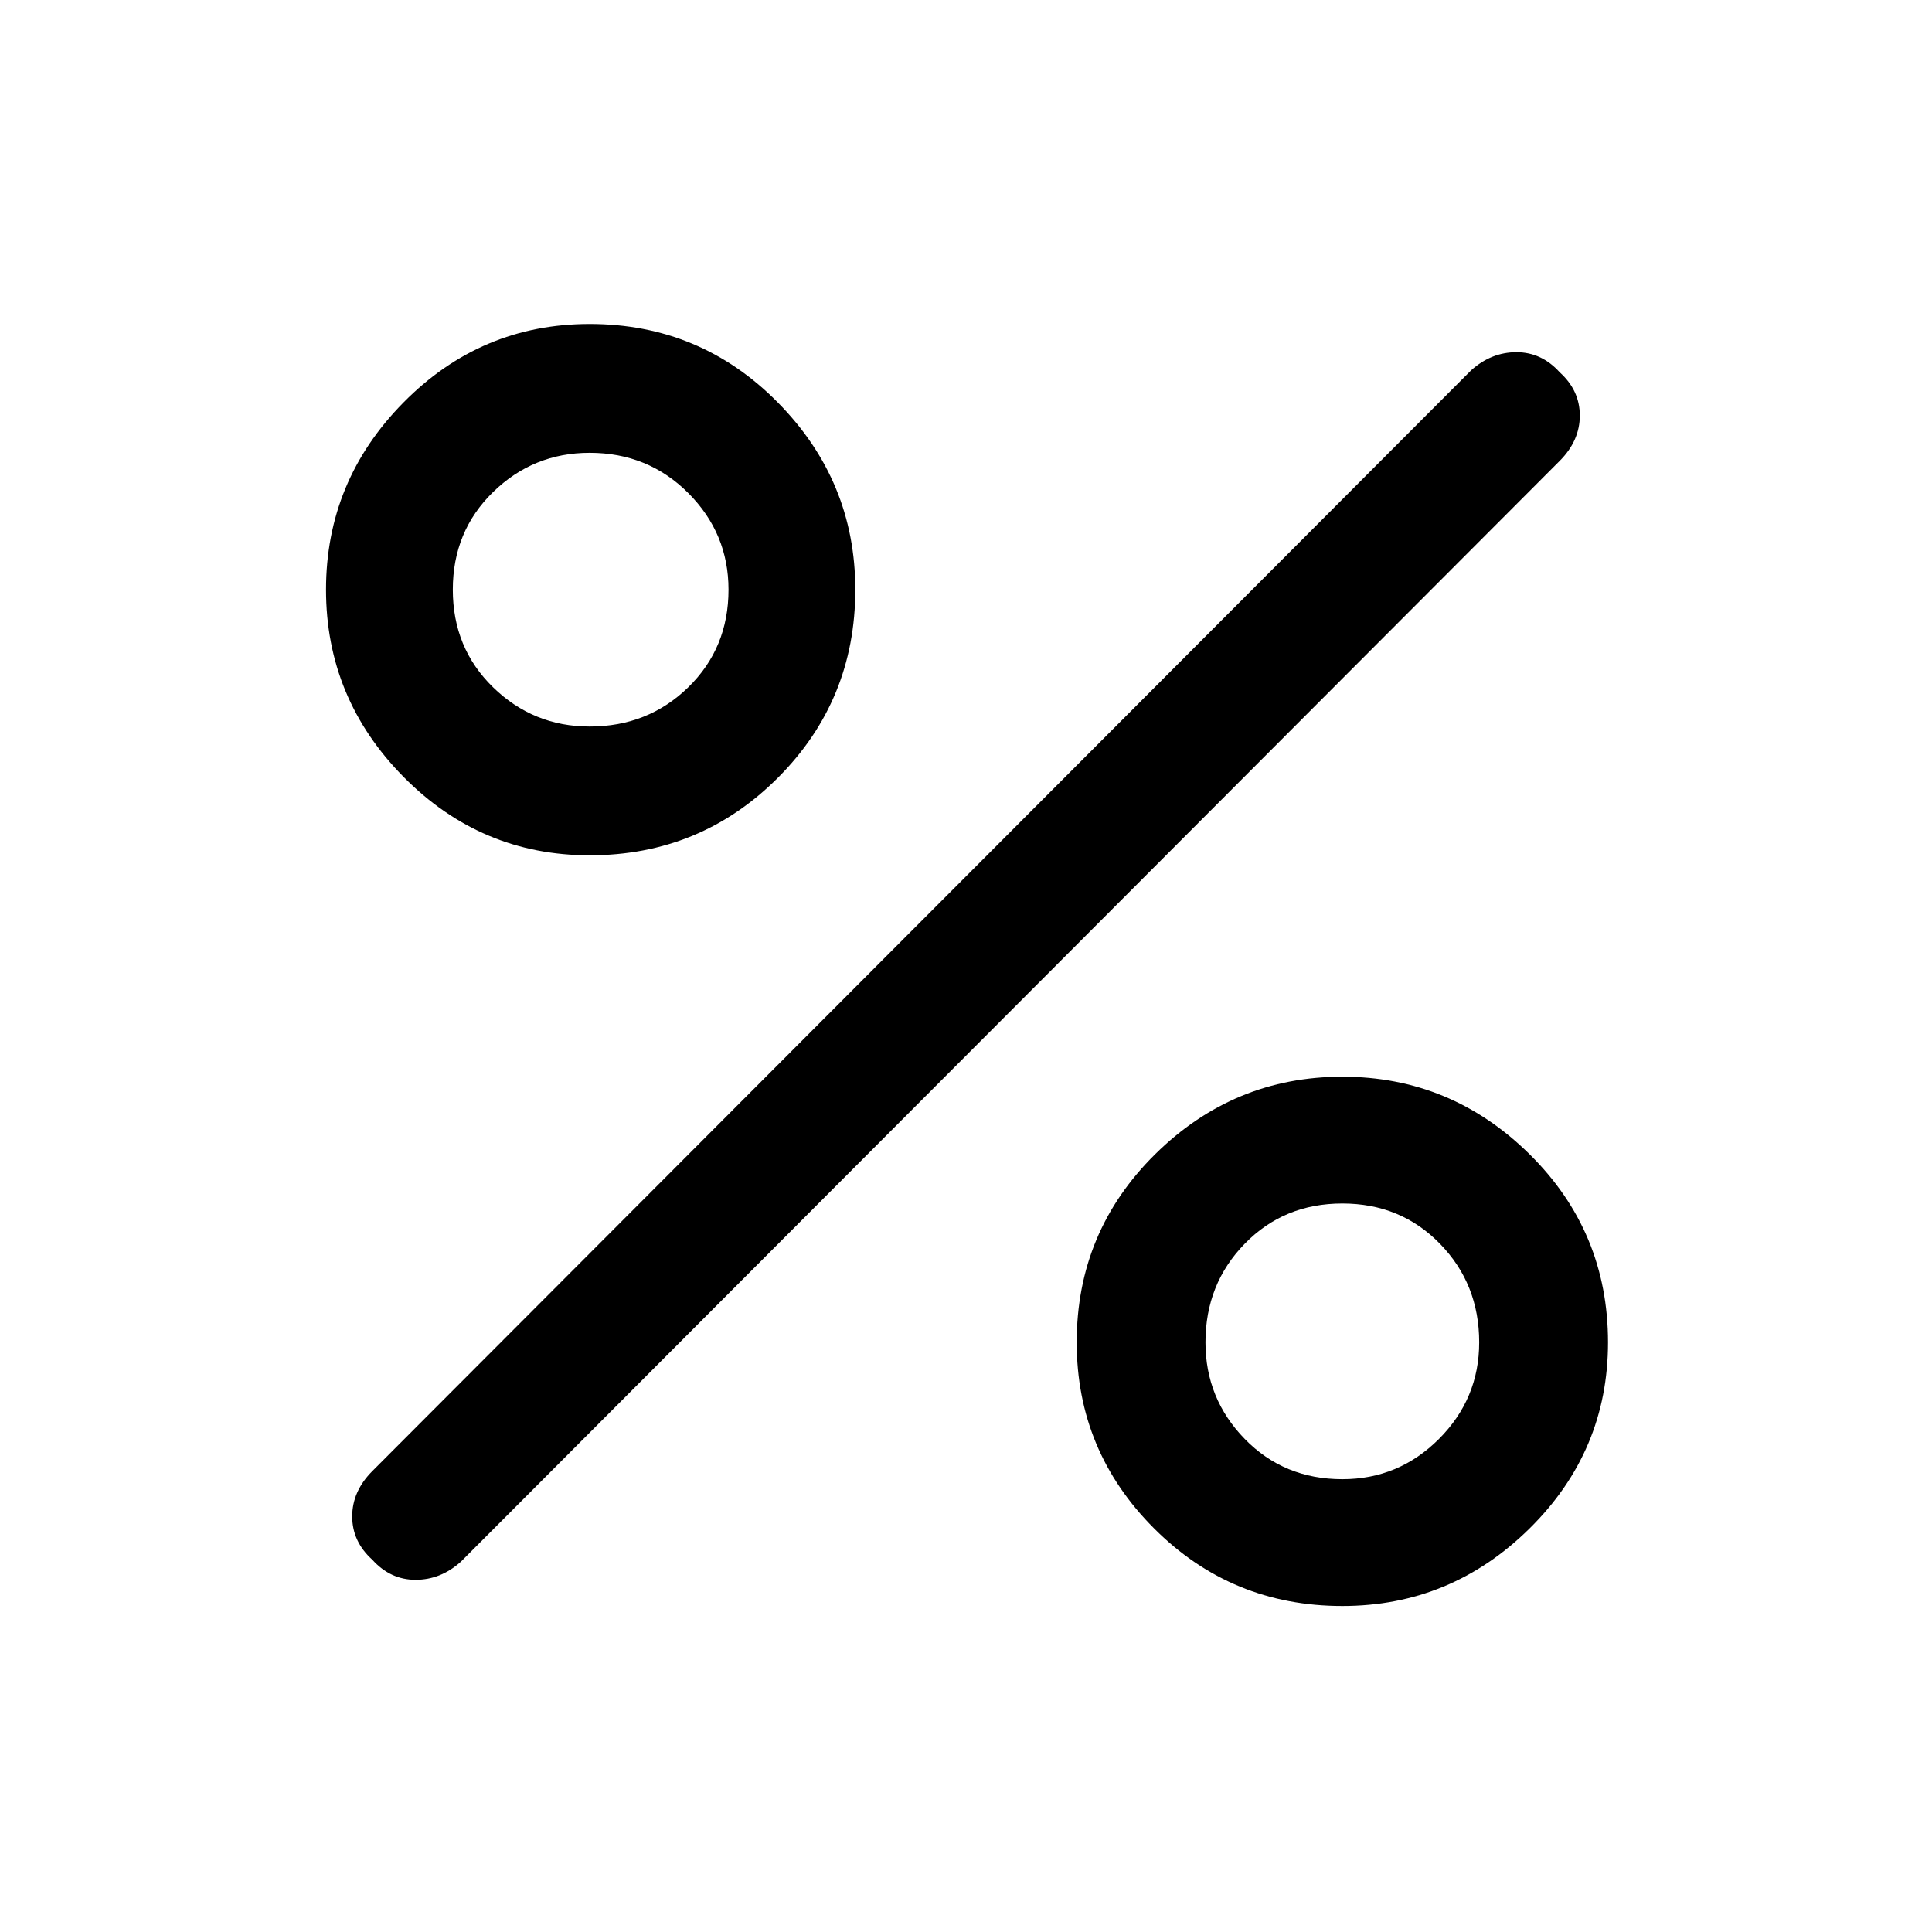 <svg xmlns="http://www.w3.org/2000/svg" height="40" width="40"><path d="M12.208 17.708q-2.25 0-3.854-1.625T6.75 12.208q0-2.25 1.604-3.875t3.854-1.625q2.292 0 3.896 1.625t1.604 3.875q0 2.292-1.604 3.896t-3.896 1.604Zm0-2.666q1.209 0 2.042-.813.833-.812.833-2.021 0-1.166-.833-2-.833-.833-2.042-.833-1.166 0-2 .813-.833.812-.833 2.02 0 1.209.833 2.021.834.813 2 .813ZM27.792 33.25q-2.292 0-3.896-1.604t-1.604-3.854q0-2.292 1.625-3.896t3.875-1.604q2.25 0 3.875 1.604t1.625 3.896q0 2.25-1.625 3.854t-3.875 1.604Zm0-2.625q1.166 0 2-.833.833-.834.833-2 0-1.209-.813-2.042-.812-.833-2.02-.833-1.209 0-2.021.833-.813.833-.813 2.042 0 1.166.813 2 .812.833 2.021.833ZM7.708 32.292q-.416-.375-.416-.896t.416-.938l22.75-22.791q.417-.375.938-.375.521 0 .896.416.416.375.416.896t-.416.938L9.542 32.333q-.417.375-.938.375-.521 0-.896-.416Z"/></svg>